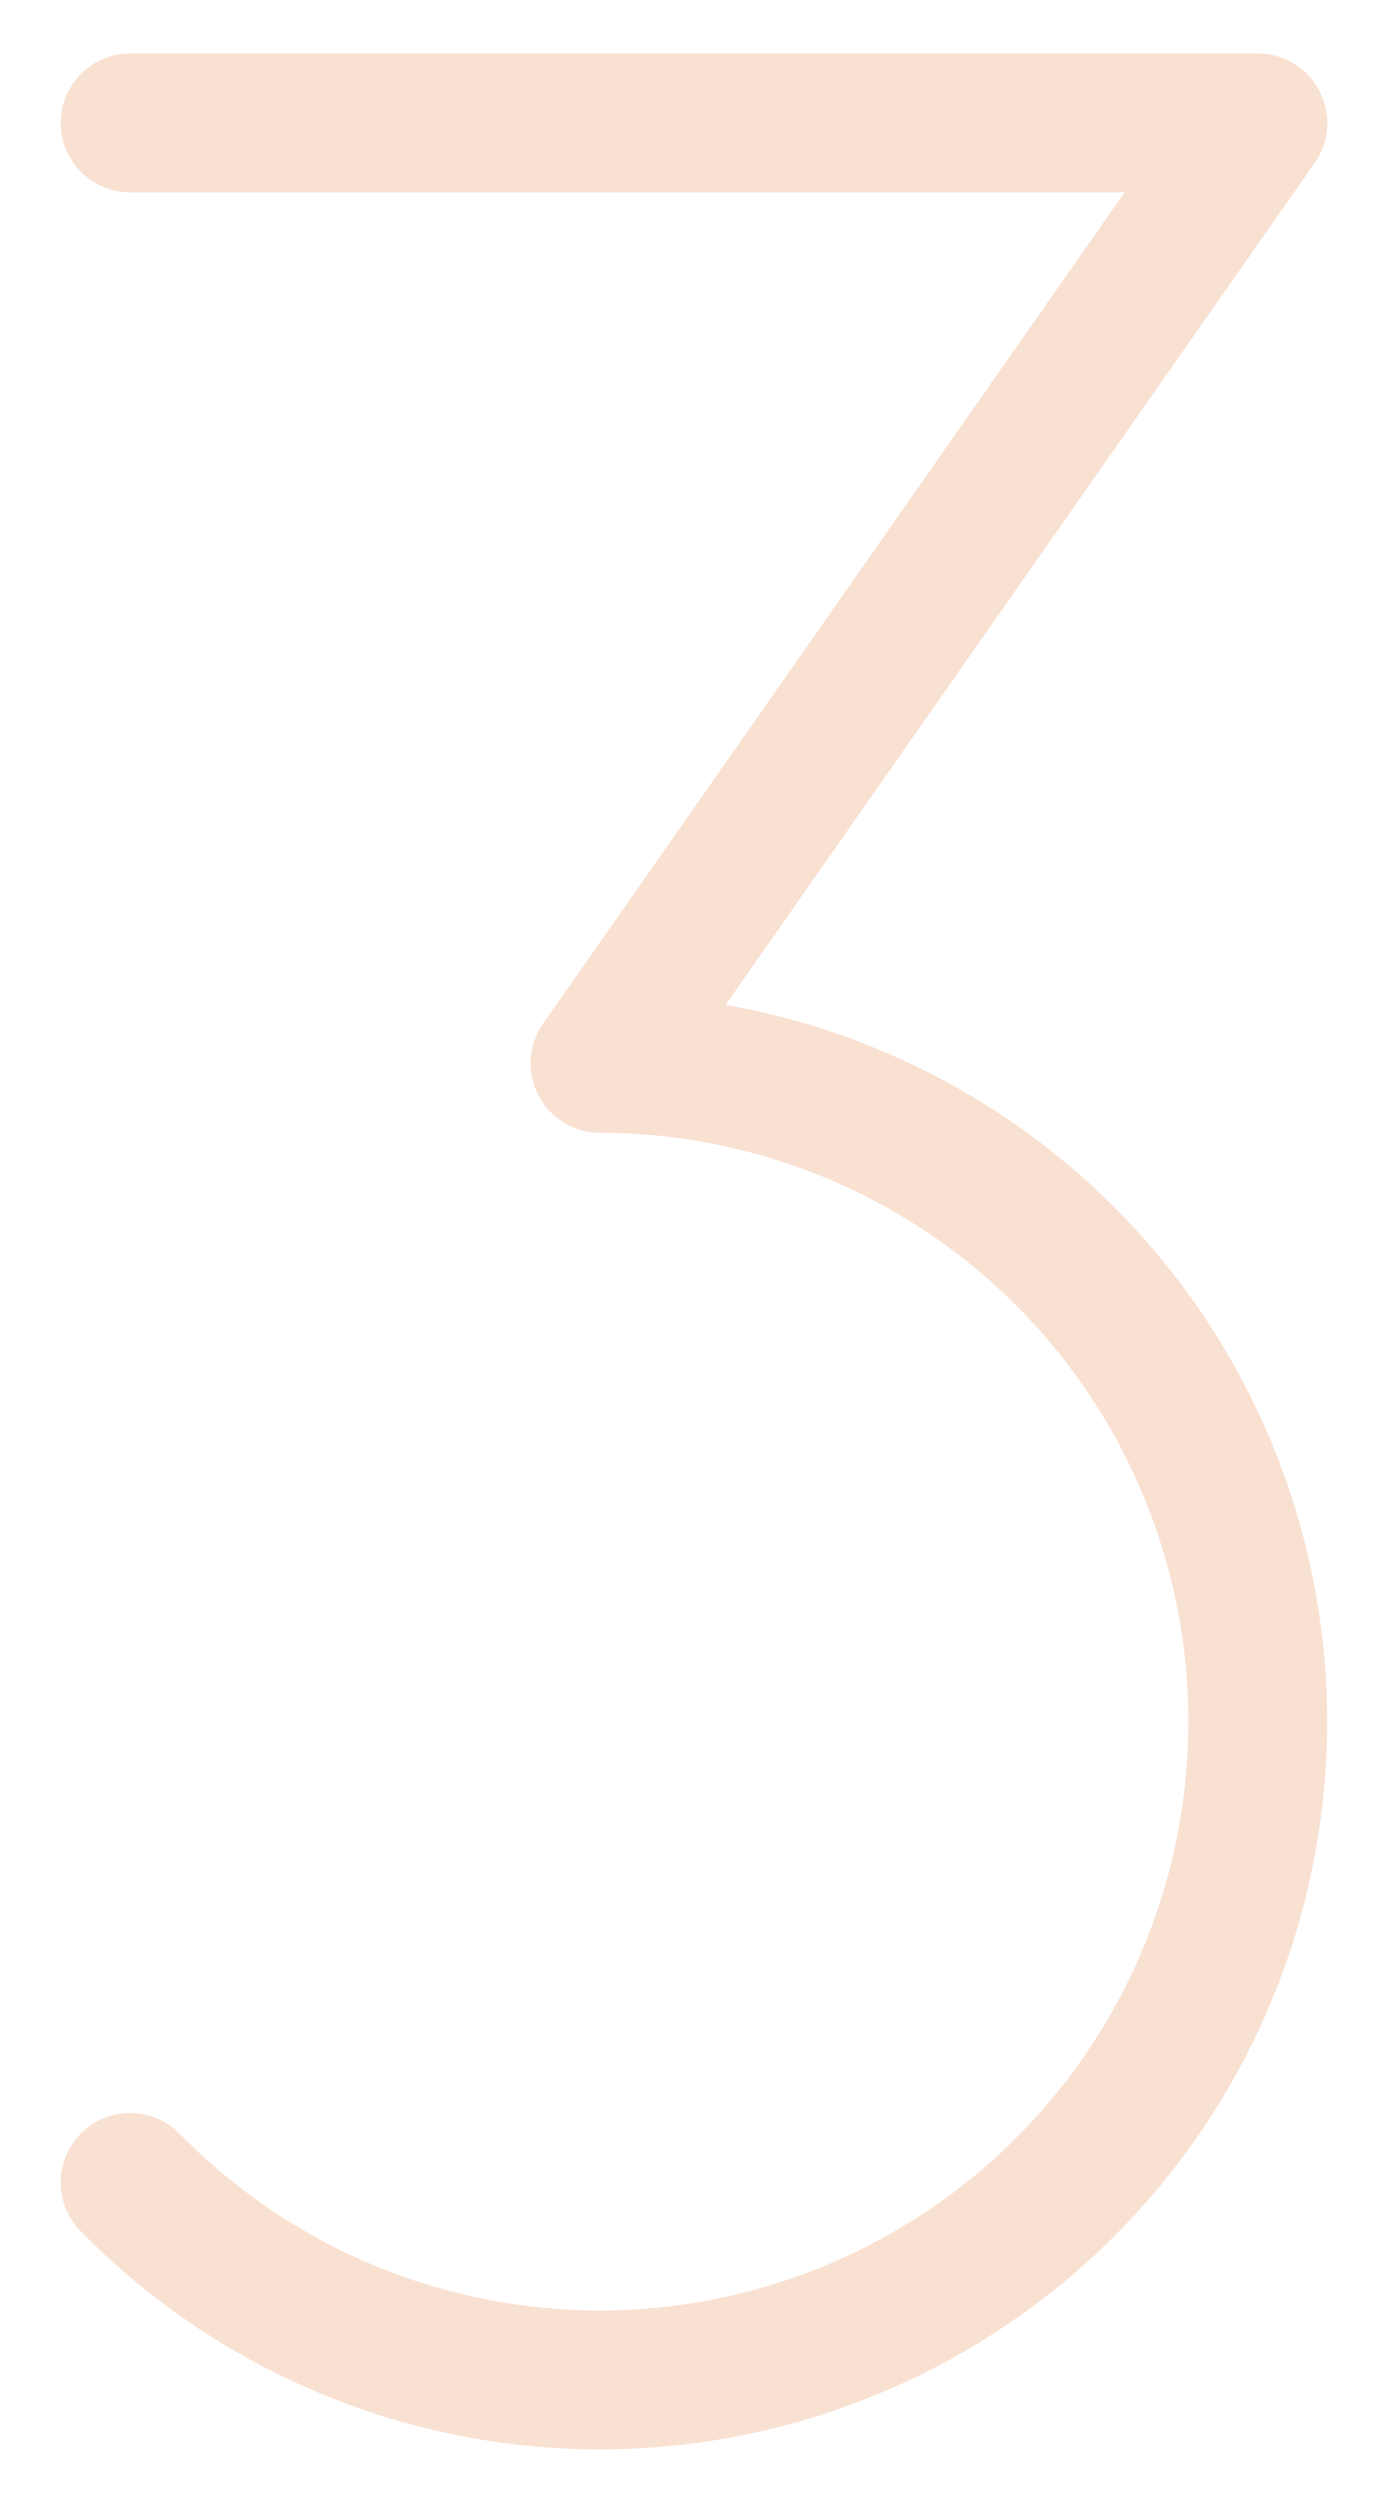 <svg width="15" height="27" viewBox="0 0 15 27" fill="none" xmlns="http://www.w3.org/2000/svg">
<path d="M1.406 1.328H13.594L6.484 11.484C7.656 11.485 8.81 11.774 9.843 12.329C10.876 12.882 11.756 13.683 12.405 14.659C13.053 15.636 13.451 16.757 13.561 17.924C13.671 19.091 13.492 20.267 13.038 21.348C12.584 22.428 11.87 23.38 10.959 24.118C10.048 24.855 8.969 25.357 7.818 25.577C6.666 25.797 5.479 25.729 4.36 25.379C3.241 25.029 2.227 24.407 1.406 23.57" stroke="#F9E1D2" stroke-width="1.5" stroke-linecap="round" stroke-linejoin="round"/>
</svg>
